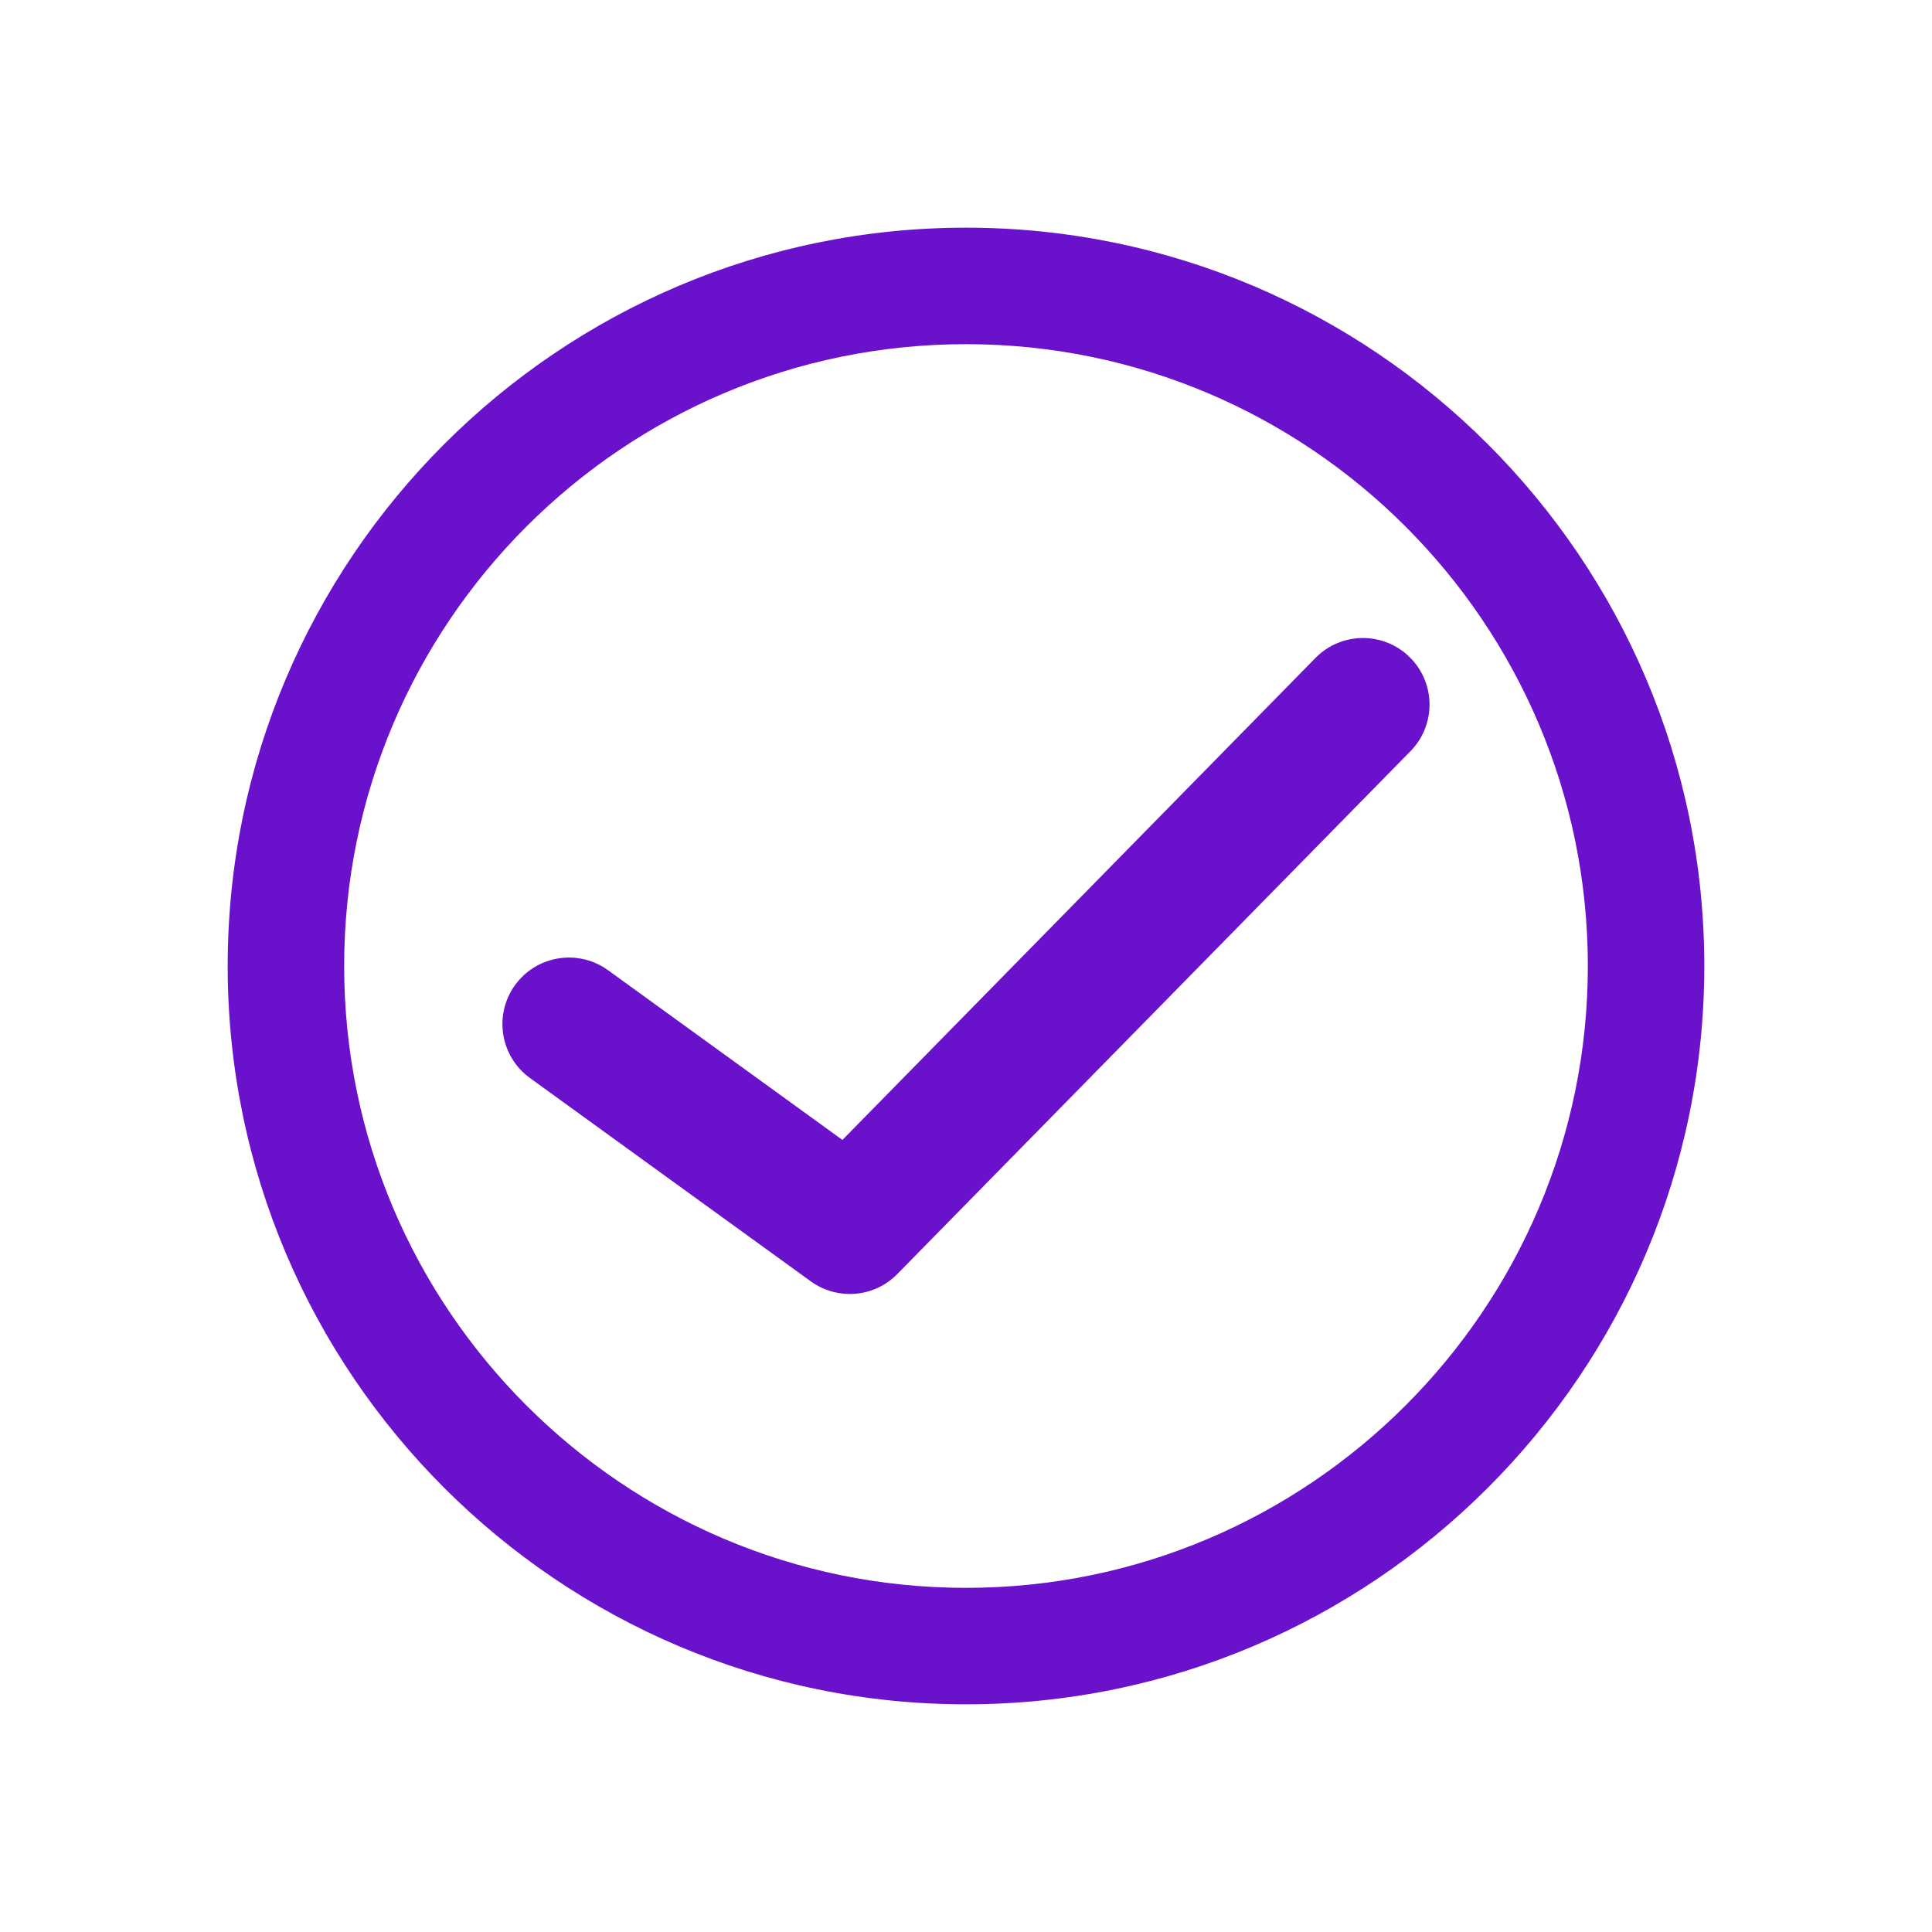 <svg width="512" height="512" xmlns="http://www.w3.org/2000/svg">

 <g>
  <title>background</title>
  <rect fill="none" id="canvas_background" height="402" width="582" y="-1" x="-1"/>
 </g>
 <g>
  <title>Layer 1</title>
  <path fill="#6a11cb" id="svg_1" d="m256,60.338c-107.895,0 -195.659,87.776 -195.659,195.664c0,107.888 87.764,195.659 195.659,195.659c107.888,0 195.658,-87.771 195.658,-195.659c0,-107.887 -87.77,-195.664 -195.658,-195.664zm0,360.46c-90.871,0 -164.796,-73.931 -164.796,-164.796c0,-90.87 73.925,-164.795 164.796,-164.795c90.871,0 164.796,73.925 164.796,164.795c0,90.865 -73.925,164.796 -164.796,164.796z"/>
  <path fill="#6a11cb" id="svg_2" d="m348.617,174.362l-125.368,127.732l-62.117,-44.981c-7.882,-5.708 -18.912,-3.944 -24.632,3.938c-5.708,7.894 -3.944,18.917 3.944,24.632l74.418,53.884c3.106,2.251 6.729,3.35 10.341,3.35c4.597,0 9.165,-1.787 12.586,-5.279l136,-138.566c6.825,-6.95 6.724,-18.116 -0.237,-24.941c-6.938,-6.819 -18.11,-6.718 -24.935,0.231z"/>
 </g>
</svg>